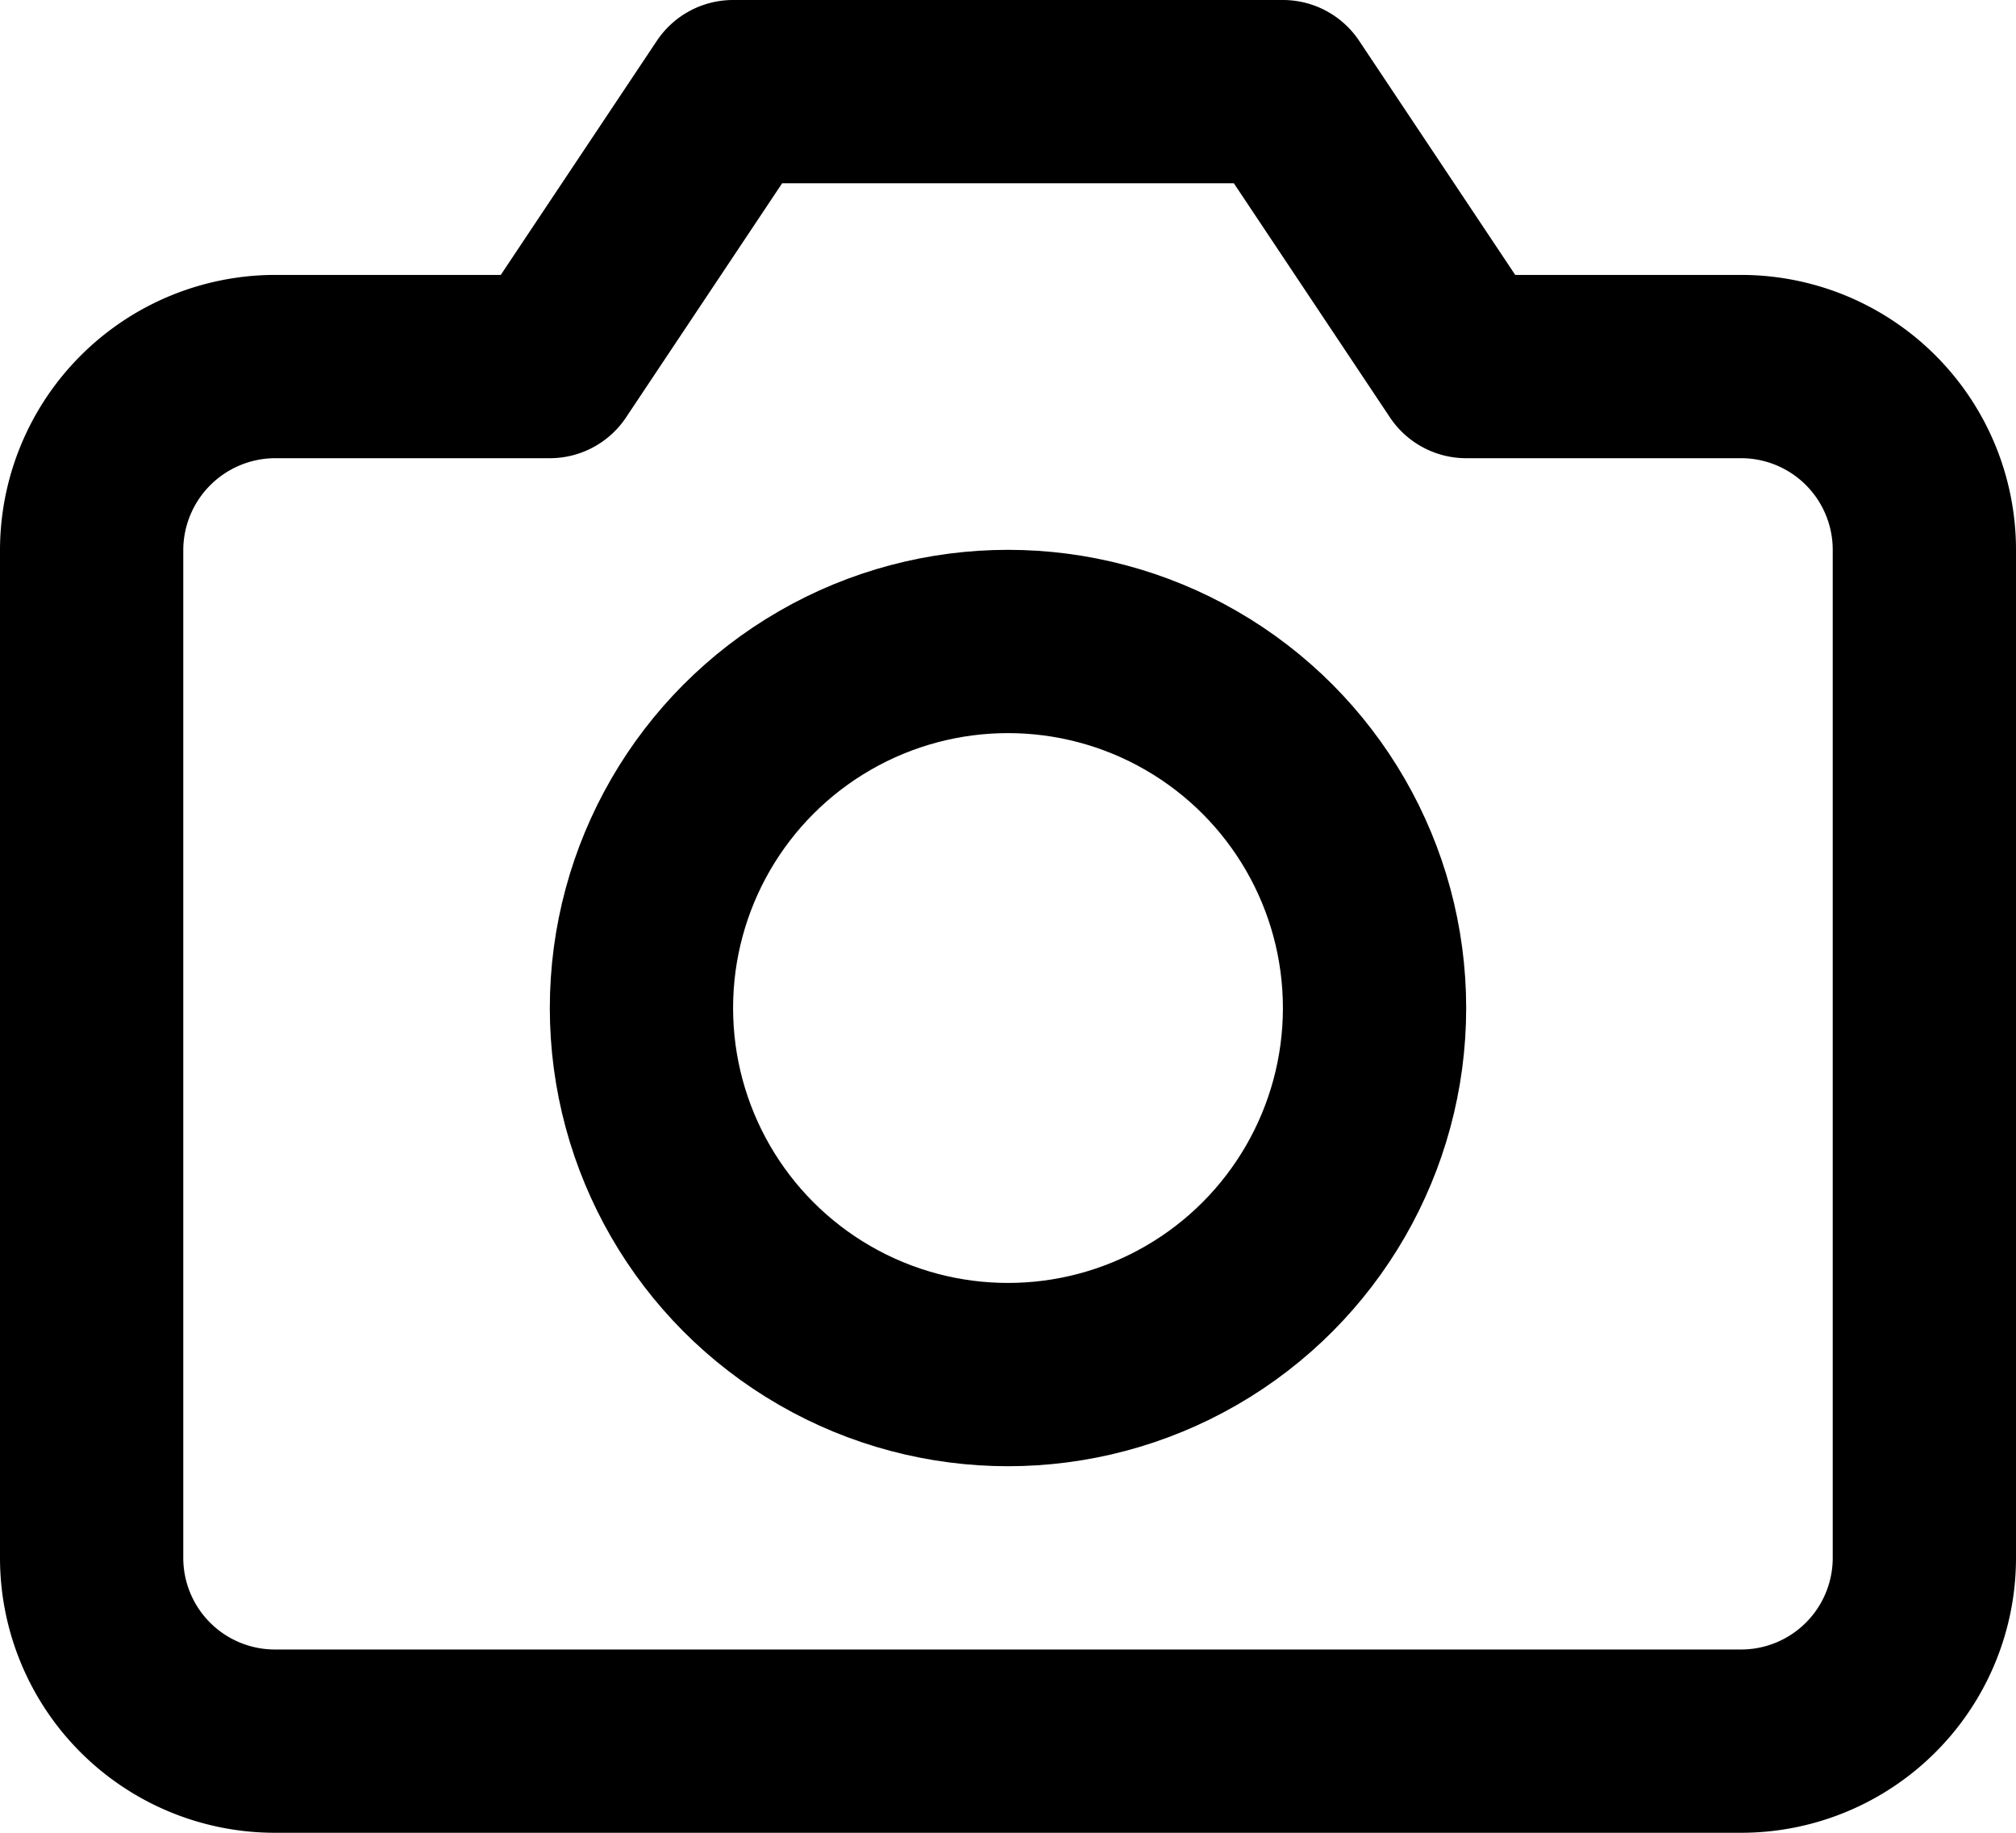 <svg xmlns="http://www.w3.org/2000/svg" width="22" height="20" viewBox="0 0 22 20">
  <g id="camera" transform="translate(1 1)">
    <path id="Path_1329" data-name="Path 1329" d="M20,16a2,2,0,0,1-2,2H2a2,2,0,0,1-2-2V5A2.006,2.006,0,0,1,2,3H5L7,0h6l2,3h3a2,2,0,0,1,2,2Z" fill="none" stroke="#000" stroke-linecap="round" stroke-linejoin="round" stroke-width="2"/>
    <circle id="Ellipse_40" data-name="Ellipse 40" cx="4" cy="4" r="4" transform="translate(6 6)" fill="none" stroke="#000" stroke-linecap="round" stroke-linejoin="round" stroke-width="2"/>
  </g>
</svg>
